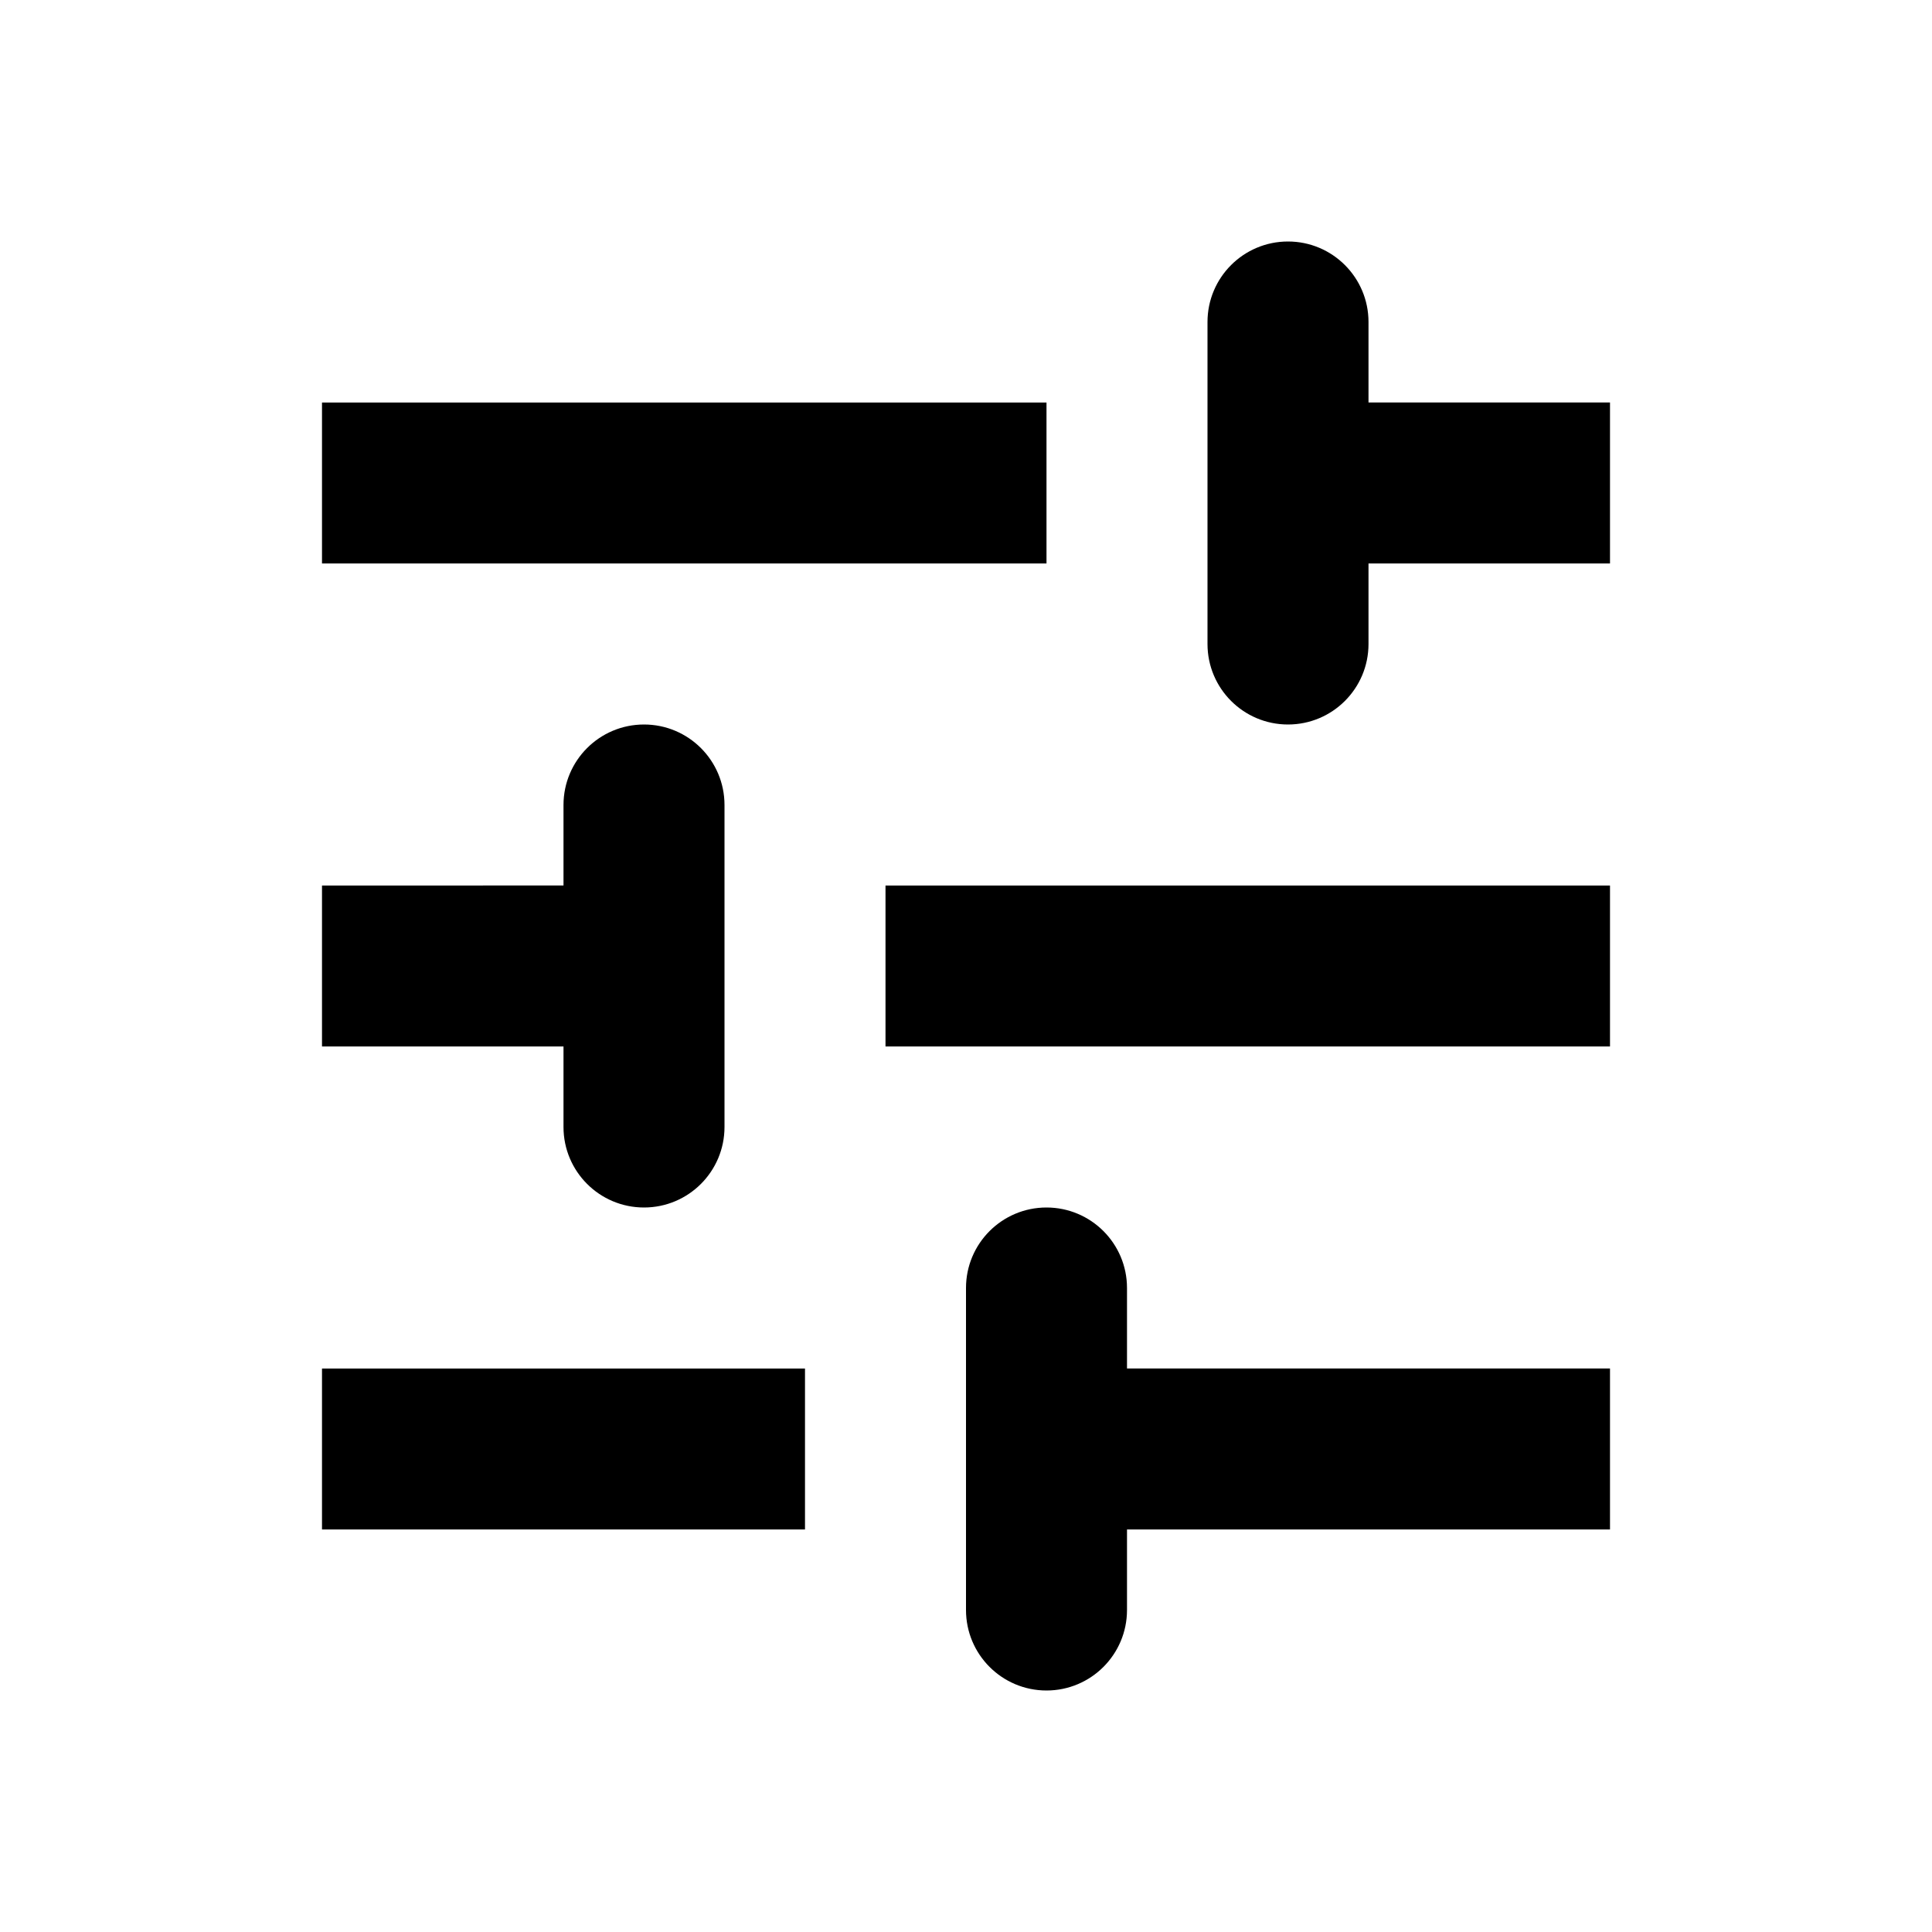 <svg width="512" height="512" xmlns:xlink="http://www.w3.org/1999/xlink">
  <title>filters</title>
  <path d="M277.333 320c11.782 0 21.334 9.551 21.334 21.333v21.333h128v42.667h-128v21.334c0 11.782-9.552 21.333-21.334 21.333S256 438.449 256 426.667v-85.334c0-11.782 9.551-21.333 21.333-21.333zm-64 42.667v42.666h-128v-42.666h128zM170.667 192c11.782 0 21.333 9.551 21.333 21.333v85.334c0 11.782-9.551 21.333-21.333 21.333-11.782 0-21.334-9.551-21.334-21.333v-21.334h-64v-42.666l64-.001v-21.333c0-11.782 9.552-21.333 21.334-21.333zm256 42.667v42.666h-192v-42.666h192zM341.333 64c11.782 0 21.334 9.551 21.334 21.333v21.333h64v42.667h-64v21.334c0 11.782-9.552 21.333-21.334 21.333S320 182.449 320 170.667V85.333C320 73.551 329.551 64 341.333 64zm-64 42.667v42.666h-192v-42.666h192z"/>
</svg>
